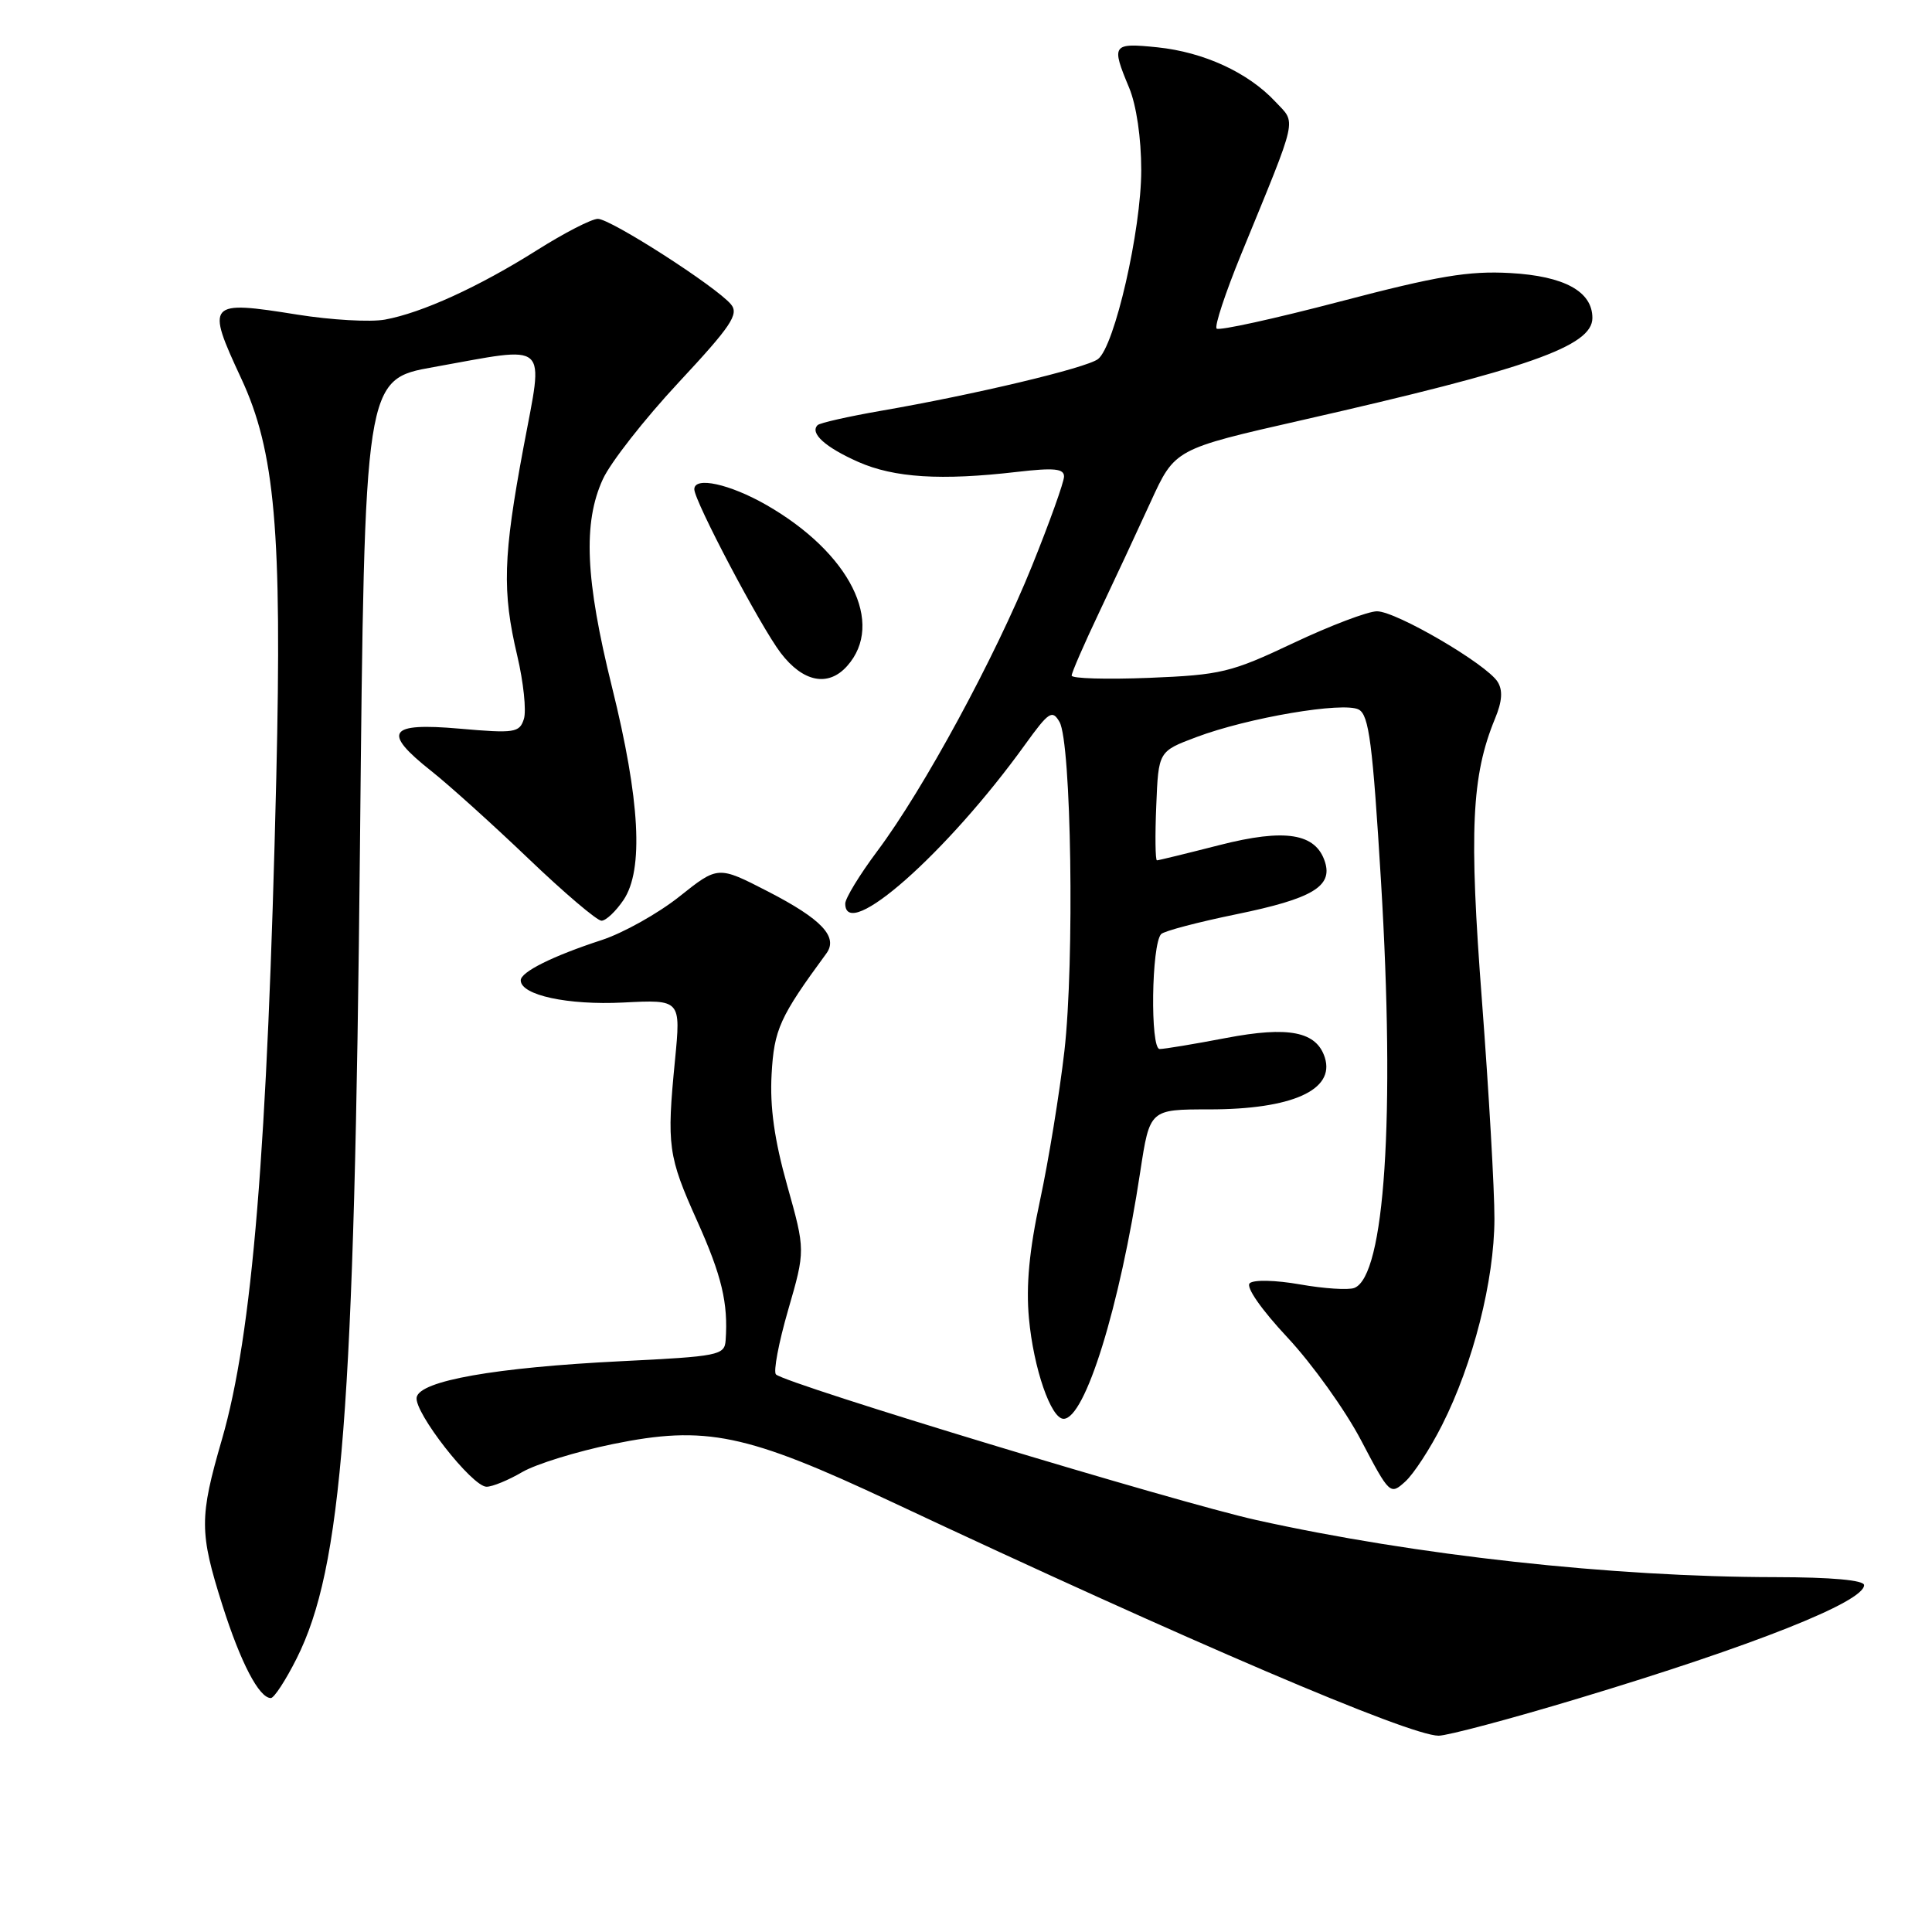 <?xml version="1.0" encoding="UTF-8" standalone="no"?>
<!DOCTYPE svg PUBLIC "-//W3C//DTD SVG 1.1//EN" "http://www.w3.org/Graphics/SVG/1.1/DTD/svg11.dtd" >
<svg xmlns="http://www.w3.org/2000/svg" xmlns:xlink="http://www.w3.org/1999/xlink" version="1.1" viewBox="0 0 256 256">
 <g >
 <path fill="currentColor"
d=" M 209.12 225.06 C 232.33 218.07 247.00 212.25 247.00 210.04 C 247.00 209.38 242.72 208.99 235.25 208.98 C 213.61 208.96 187.57 206.09 166.50 201.42 C 155.94 199.08 104.22 183.41 102.82 182.12 C 102.45 181.78 103.17 177.94 104.43 173.59 C 106.72 165.68 106.72 165.68 104.31 157.09 C 102.61 151.05 102.00 146.68 102.24 142.37 C 102.57 136.39 103.31 134.77 109.49 126.35 C 111.11 124.15 108.88 121.79 101.73 118.11 C 95.14 114.72 95.14 114.72 90.02 118.80 C 87.20 121.04 82.56 123.64 79.70 124.57 C 73.21 126.69 69.00 128.79 69.00 129.90 C 69.00 131.86 75.23 133.21 82.58 132.84 C 90.22 132.45 90.22 132.45 89.44 140.48 C 88.33 151.83 88.51 153.17 92.38 161.79 C 95.64 169.05 96.50 172.67 96.15 177.60 C 96.01 179.58 95.26 179.73 82.25 180.37 C 65.59 181.20 55.63 182.96 55.21 185.15 C 54.83 187.11 62.56 197.00 64.47 197.00 C 65.25 197.00 67.37 196.13 69.19 195.06 C 71.01 194.00 76.41 192.33 81.19 191.35 C 93.51 188.83 98.84 189.94 118.14 199.00 C 157.54 217.50 186.68 229.96 190.62 229.99 C 191.78 229.99 200.11 227.78 209.12 225.06 Z  M 39.31 219.75 C 45.34 207.74 46.96 186.94 47.70 111.89 C 48.31 50.27 48.31 50.27 57.46 48.64 C 73.03 45.85 72.04 44.97 69.37 59.25 C 66.66 73.75 66.52 78.35 68.54 86.89 C 69.37 90.41 69.76 94.18 69.42 95.26 C 68.84 97.09 68.20 97.19 60.89 96.55 C 51.42 95.72 50.59 96.98 57.18 102.19 C 59.48 104.01 65.25 109.21 70.00 113.75 C 74.74 118.29 79.11 122.00 79.70 122.00 C 80.29 122.00 81.60 120.76 82.62 119.25 C 85.31 115.26 84.81 106.02 81.09 91.03 C 77.56 76.77 77.23 69.28 79.88 63.50 C 80.88 61.30 85.40 55.53 89.92 50.68 C 96.89 43.20 97.94 41.63 96.86 40.33 C 94.92 37.99 80.92 29.00 79.22 29.00 C 78.39 29.00 74.76 30.87 71.15 33.15 C 63.43 38.02 55.89 41.46 51.00 42.35 C 49.08 42.70 43.86 42.40 39.41 41.69 C 27.49 39.78 27.26 40.04 31.96 50.14 C 36.45 59.77 37.38 70.38 36.61 103.00 C 35.44 152.40 33.44 176.81 29.41 190.72 C 26.40 201.09 26.41 203.03 29.47 212.70 C 31.89 220.32 34.33 225.00 35.89 225.00 C 36.32 225.00 37.86 222.64 39.31 219.75 Z  M 191.08 188.83 C 195.20 180.69 198.00 169.66 198.02 161.52 C 198.03 157.66 197.28 144.67 196.37 132.66 C 194.64 110.11 194.98 102.78 198.10 95.22 C 199.05 92.93 199.15 91.47 198.44 90.34 C 196.96 87.99 185.00 81.00 182.46 81.00 C 181.26 81.00 176.28 82.89 171.39 85.20 C 163.11 89.12 161.80 89.43 152.25 89.82 C 146.61 90.04 142.00 89.91 142.00 89.52 C 142.00 89.13 143.64 85.36 145.64 81.15 C 147.64 76.94 150.71 70.35 152.47 66.50 C 155.67 59.50 155.67 59.50 172.43 55.69 C 202.61 48.83 211.00 45.88 211.00 42.13 C 211.00 38.62 207.28 36.58 200.12 36.18 C 194.62 35.87 190.49 36.56 177.58 39.95 C 168.88 42.23 161.52 43.85 161.21 43.54 C 160.90 43.24 162.36 38.83 164.44 33.74 C 172.12 14.99 171.79 16.47 168.97 13.45 C 165.38 9.61 159.52 6.91 153.37 6.27 C 147.38 5.66 147.22 5.89 149.61 11.61 C 150.58 13.93 151.22 18.30 151.22 22.56 C 151.22 30.49 147.69 45.90 145.49 47.58 C 143.95 48.76 129.13 52.29 116.69 54.44 C 112.39 55.19 108.63 56.04 108.34 56.33 C 107.27 57.39 109.34 59.26 113.71 61.20 C 118.48 63.31 124.69 63.70 134.75 62.53 C 139.69 61.96 141.00 62.09 140.99 63.15 C 140.98 63.89 139.07 69.23 136.74 75.00 C 131.84 87.13 122.40 104.55 116.25 112.77 C 113.91 115.90 112.00 119.03 112.00 119.73 C 112.00 124.94 125.50 113.01 135.83 98.66 C 138.97 94.31 139.43 94.00 140.39 95.66 C 141.96 98.37 142.39 127.40 141.04 139.26 C 140.39 144.89 138.94 153.78 137.82 159.00 C 136.38 165.65 135.94 170.35 136.34 174.68 C 136.95 181.32 139.26 188.00 140.93 188.00 C 143.78 188.00 148.37 173.21 151.09 155.25 C 152.35 147.00 152.35 147.00 160.21 147.00 C 171.17 147.00 176.91 144.44 175.55 140.14 C 174.45 136.68 170.77 135.95 162.45 137.54 C 158.26 138.34 154.30 139.00 153.66 139.00 C 152.39 139.00 152.57 125.11 153.86 123.77 C 154.24 123.37 158.76 122.18 163.89 121.13 C 173.86 119.08 176.60 117.46 175.57 114.22 C 174.36 110.40 170.30 109.75 161.58 111.98 C 157.24 113.09 153.51 114.00 153.30 114.00 C 153.09 114.00 153.04 110.75 153.21 106.78 C 153.50 99.56 153.50 99.56 158.50 97.68 C 165.37 95.09 178.03 92.95 180.04 94.02 C 181.40 94.75 181.88 98.51 182.99 116.78 C 184.88 148.06 183.49 169.11 179.45 170.66 C 178.67 170.96 175.43 170.75 172.26 170.19 C 169.01 169.62 166.11 169.55 165.59 170.04 C 165.06 170.55 167.15 173.54 170.61 177.24 C 173.86 180.72 178.25 186.84 180.35 190.85 C 184.13 198.04 184.21 198.12 186.20 196.32 C 187.31 195.32 189.51 191.95 191.08 188.83 Z  M 112.25 88.25 C 117.30 82.60 112.62 73.26 101.55 66.91 C 96.69 64.13 92.00 63.10 92.00 64.83 C 92.00 66.39 100.78 83.03 103.45 86.52 C 106.41 90.40 109.75 91.06 112.25 88.25 Z "/>
</g>
</svg>